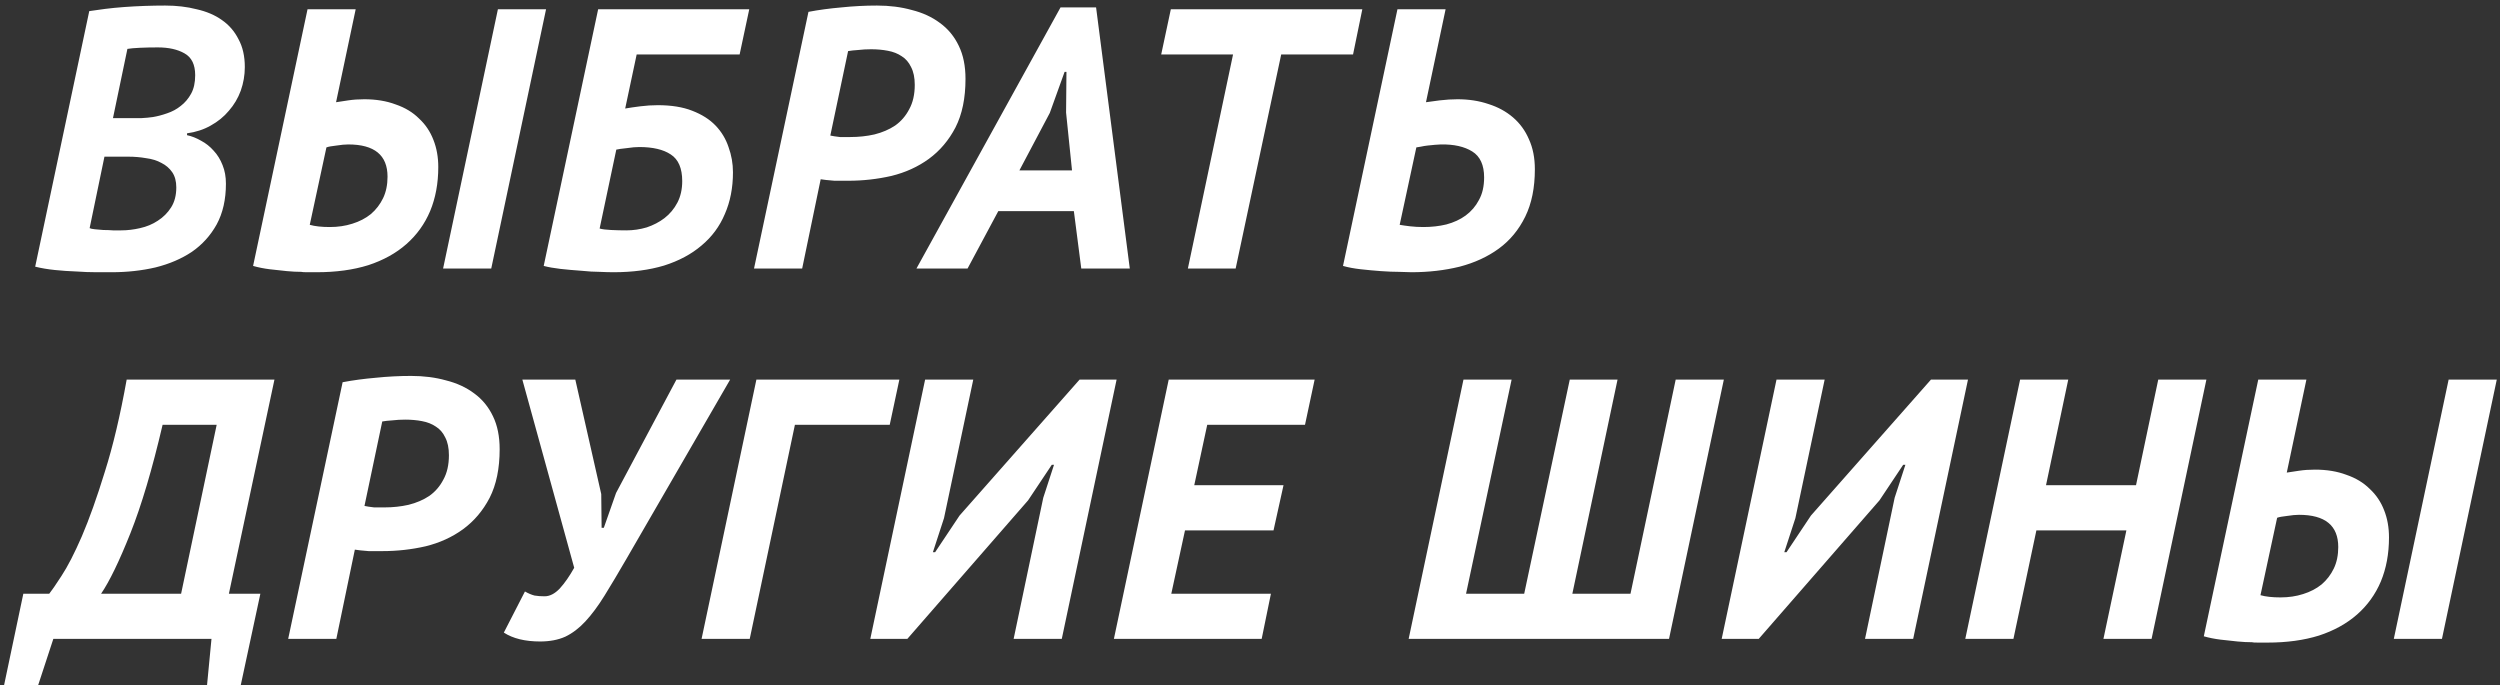 <svg width="270" height="74" viewBox="0 0 270 74" fill="none" xmlns="http://www.w3.org/2000/svg">
<rect x="0" y="0" width="270" height="74" fill="#333333" stroke="none"/>
<path d="M9.64 1.2C10.147 1.12 10.72 1.04 11.36 0.96C12 0.88 12.68 0.813 13.4 0.76C14.12 0.707 14.853 0.667 15.6 0.64C16.373 0.613 17.12 0.6 17.84 0.6C19.067 0.6 20.2 0.733 21.24 1C22.307 1.24 23.213 1.627 23.96 2.16C24.733 2.693 25.333 3.387 25.76 4.24C26.213 5.067 26.44 6.067 26.44 7.24C26.44 8.12 26.293 8.973 26 9.8C25.707 10.6 25.28 11.32 24.72 11.96C24.187 12.6 23.533 13.133 22.76 13.56C22.013 13.987 21.16 14.267 20.2 14.4V14.6C20.707 14.707 21.213 14.907 21.72 15.2C22.227 15.467 22.68 15.827 23.08 16.28C23.48 16.707 23.8 17.227 24.04 17.84C24.28 18.427 24.4 19.093 24.4 19.84C24.4 21.547 24.067 23.013 23.4 24.24C22.733 25.44 21.84 26.427 20.72 27.2C19.6 27.947 18.293 28.507 16.8 28.88C15.307 29.227 13.733 29.4 12.08 29.4C11.653 29.4 11.093 29.4 10.4 29.4C9.733 29.4 9.013 29.373 8.24 29.32C7.467 29.293 6.693 29.24 5.92 29.16C5.147 29.08 4.44 28.96 3.8 28.8L9.64 1.2ZM9.68 24.64C9.787 24.693 9.973 24.733 10.24 24.76C10.533 24.787 10.84 24.813 11.16 24.84C11.507 24.84 11.853 24.853 12.2 24.88C12.547 24.88 12.84 24.88 13.08 24.88C13.747 24.88 14.427 24.8 15.12 24.64C15.84 24.48 16.48 24.213 17.04 23.84C17.627 23.467 18.107 22.987 18.48 22.4C18.853 21.813 19.04 21.093 19.04 20.24C19.04 19.573 18.893 19.027 18.6 18.6C18.307 18.173 17.92 17.84 17.44 17.6C16.96 17.333 16.4 17.16 15.76 17.08C15.147 16.973 14.507 16.92 13.84 16.92H11.28L9.68 24.64ZM12.2 12.76H13.92C14.293 12.76 14.733 12.76 15.24 12.76C15.747 12.733 16.173 12.693 16.52 12.64C17 12.56 17.507 12.427 18.04 12.24C18.6 12.053 19.093 11.787 19.52 11.44C19.973 11.093 20.347 10.653 20.64 10.12C20.933 9.587 21.08 8.92 21.08 8.12C21.08 6.973 20.693 6.187 19.92 5.76C19.173 5.333 18.213 5.12 17.04 5.12C16.347 5.12 15.707 5.133 15.12 5.16C14.533 5.187 14.08 5.227 13.76 5.28L12.2 12.76ZM53.774 1L58.974 1L53.054 29H47.854L53.774 1ZM33.214 1L38.414 1L36.294 11.04C36.641 10.987 37.081 10.92 37.614 10.84C38.148 10.76 38.721 10.72 39.334 10.72C40.614 10.72 41.748 10.907 42.734 11.28C43.748 11.627 44.588 12.133 45.254 12.8C45.948 13.44 46.468 14.213 46.814 15.12C47.161 16 47.334 16.973 47.334 18.04C47.334 19.8 47.041 21.387 46.454 22.8C45.868 24.187 45.014 25.373 43.894 26.36C42.774 27.347 41.401 28.107 39.774 28.64C38.148 29.147 36.294 29.4 34.214 29.4C33.868 29.4 33.521 29.4 33.174 29.4C32.828 29.4 32.614 29.387 32.534 29.36C32.054 29.36 31.534 29.333 30.974 29.28C30.414 29.227 29.801 29.16 29.134 29.08C28.494 29 27.894 28.88 27.334 28.72L33.214 1ZM33.454 24.28C34.014 24.44 34.734 24.52 35.614 24.52C36.494 24.52 37.308 24.4 38.054 24.16C38.828 23.92 39.494 23.573 40.054 23.12C40.614 22.64 41.054 22.067 41.374 21.4C41.694 20.733 41.854 19.96 41.854 19.08C41.854 16.76 40.441 15.6 37.614 15.6C37.268 15.6 36.841 15.64 36.334 15.72C35.828 15.773 35.468 15.84 35.254 15.92L33.454 24.28ZM64.6 1L69.8 1L80.92 1L79.88 5.88L68.76 5.88L67.52 11.72C67.974 11.64 68.52 11.56 69.16 11.48C69.8 11.4 70.427 11.36 71.04 11.36C72.507 11.36 73.747 11.56 74.76 11.96C75.8 12.36 76.64 12.893 77.28 13.56C77.92 14.227 78.387 15 78.68 15.88C79 16.76 79.16 17.667 79.16 18.6C79.16 20.28 78.867 21.787 78.28 23.12C77.72 24.453 76.88 25.587 75.76 26.52C74.667 27.453 73.32 28.173 71.72 28.68C70.12 29.16 68.307 29.4 66.28 29.4C65.854 29.4 65.347 29.387 64.76 29.36C64.2 29.36 63.534 29.32 62.76 29.24C61.987 29.187 61.24 29.12 60.52 29.04C59.827 28.96 59.227 28.853 58.72 28.72L64.6 1ZM64.76 24.68C65.027 24.76 65.44 24.813 66 24.84C66.56 24.867 67.107 24.88 67.64 24.88C68.387 24.88 69.12 24.773 69.84 24.56C70.56 24.32 71.2 23.987 71.76 23.56C72.347 23.107 72.814 22.547 73.16 21.88C73.507 21.213 73.68 20.44 73.68 19.56C73.68 18.173 73.267 17.213 72.44 16.68C71.64 16.147 70.507 15.88 69.04 15.88C68.667 15.88 68.214 15.92 67.68 16C67.147 16.053 66.774 16.107 66.56 16.16L64.76 24.68ZM87.314 1.28C88.434 1.067 89.621 0.907 90.874 0.8C92.154 0.667 93.434 0.6 94.714 0.6C96.074 0.6 97.328 0.76 98.474 1.08C99.648 1.373 100.661 1.84 101.514 2.48C102.394 3.12 103.074 3.947 103.554 4.96C104.034 5.947 104.274 7.133 104.274 8.52C104.274 10.6 103.914 12.347 103.194 13.76C102.474 15.147 101.514 16.28 100.314 17.16C99.141 18.013 97.794 18.627 96.274 19C94.754 19.347 93.208 19.52 91.634 19.52C91.501 19.52 91.288 19.52 90.994 19.52C90.728 19.52 90.434 19.52 90.114 19.52C89.821 19.493 89.528 19.467 89.234 19.44C88.968 19.413 88.768 19.387 88.634 19.36L86.634 29H81.434L87.314 1.28ZM89.674 14.64C89.781 14.667 89.928 14.693 90.114 14.72C90.301 14.747 90.501 14.773 90.714 14.8C90.954 14.8 91.168 14.8 91.354 14.8C91.568 14.8 91.728 14.8 91.834 14.8C92.741 14.8 93.608 14.707 94.434 14.52C95.288 14.307 96.034 13.987 96.674 13.56C97.314 13.107 97.821 12.52 98.194 11.8C98.594 11.08 98.794 10.2 98.794 9.16C98.794 8.387 98.661 7.747 98.394 7.24C98.154 6.733 97.821 6.347 97.394 6.08C96.968 5.787 96.461 5.587 95.874 5.48C95.314 5.373 94.714 5.32 94.074 5.32C93.594 5.32 93.128 5.347 92.674 5.4C92.248 5.427 91.888 5.467 91.594 5.52L89.674 14.64ZM115.977 22.8H107.817L104.497 29H98.977L114.537 0.8L118.377 0.8L122.017 29H116.777L115.977 22.8ZM110.097 18.4H115.777L115.137 12.16L115.177 7.76H114.977L113.377 12.2L110.097 18.4ZM146.13 5.88L138.37 5.88L133.45 29H128.29L133.17 5.88L125.41 5.88L126.45 1L147.13 1L146.13 5.88ZM150.925 1L156.125 1L154.005 11.04C154.325 10.987 154.819 10.92 155.485 10.84C156.179 10.76 156.819 10.72 157.405 10.72C158.632 10.72 159.752 10.893 160.765 11.24C161.779 11.56 162.659 12.04 163.405 12.68C164.152 13.32 164.725 14.107 165.125 15.04C165.552 15.973 165.765 17.053 165.765 18.28C165.765 20.28 165.419 21.987 164.725 23.4C164.032 24.813 163.085 25.96 161.885 26.84C160.685 27.72 159.272 28.373 157.645 28.8C156.019 29.2 154.285 29.4 152.445 29.4C152.099 29.4 151.645 29.387 151.085 29.36C150.525 29.36 149.872 29.333 149.125 29.28C148.405 29.227 147.685 29.16 146.965 29.08C146.245 29 145.605 28.88 145.045 28.72L150.925 1ZM151.165 24.28C151.459 24.333 151.832 24.387 152.285 24.44C152.739 24.493 153.219 24.52 153.725 24.52C154.605 24.52 155.432 24.427 156.205 24.24C157.005 24.027 157.699 23.707 158.285 23.28C158.899 22.827 159.379 22.267 159.725 21.6C160.099 20.933 160.285 20.12 160.285 19.16C160.285 17.827 159.859 16.893 159.005 16.36C158.152 15.827 157.019 15.573 155.605 15.6C155.445 15.6 155.232 15.613 154.965 15.64C154.699 15.667 154.432 15.693 154.165 15.72C153.925 15.747 153.685 15.787 153.445 15.84C153.232 15.867 153.072 15.893 152.965 15.92L151.165 24.28ZM26 74H22.36L22.84 69H5.76L4.12 74H0.44L2.52 64.12H5.32C5.56 63.827 6 63.187 6.64 62.2C7.307 61.187 8.04 59.76 8.84 57.92C9.64 56.053 10.467 53.733 11.32 50.96C12.2 48.187 12.987 44.867 13.68 41H18.36H24.44L29.64 41L24.72 64.12H28.12L26 74ZM19.56 64.12L23.4 45.88H17.56C16.44 50.68 15.28 54.587 14.08 57.6C12.88 60.613 11.827 62.787 10.92 64.12H19.56ZM37.003 41.28C38.123 41.067 39.31 40.907 40.563 40.8C41.843 40.667 43.123 40.6 44.403 40.6C45.763 40.6 47.017 40.76 48.163 41.08C49.337 41.373 50.35 41.84 51.203 42.48C52.083 43.12 52.763 43.947 53.243 44.96C53.723 45.947 53.963 47.133 53.963 48.52C53.963 50.6 53.603 52.347 52.883 53.76C52.163 55.147 51.203 56.28 50.003 57.16C48.83 58.013 47.483 58.627 45.963 59C44.443 59.347 42.897 59.52 41.323 59.52C41.19 59.52 40.977 59.52 40.683 59.52C40.417 59.52 40.123 59.52 39.803 59.52C39.51 59.493 39.217 59.467 38.923 59.44C38.657 59.413 38.457 59.387 38.323 59.36L36.323 69H31.123L37.003 41.28ZM39.363 54.64C39.47 54.667 39.617 54.693 39.803 54.72C39.99 54.747 40.19 54.773 40.403 54.8C40.643 54.8 40.857 54.8 41.043 54.8C41.257 54.8 41.417 54.8 41.523 54.8C42.43 54.8 43.297 54.707 44.123 54.52C44.977 54.307 45.723 53.987 46.363 53.56C47.003 53.107 47.51 52.52 47.883 51.8C48.283 51.08 48.483 50.2 48.483 49.16C48.483 48.387 48.35 47.747 48.083 47.24C47.843 46.733 47.51 46.347 47.083 46.08C46.657 45.787 46.15 45.587 45.563 45.48C45.003 45.373 44.403 45.32 43.763 45.32C43.283 45.32 42.817 45.347 42.363 45.4C41.937 45.427 41.577 45.467 41.283 45.52L39.363 54.64ZM64.934 53.36L64.974 57H65.214L66.534 53.24L73.054 41H78.854L67.654 60.36C66.774 61.88 65.988 63.2 65.294 64.32C64.601 65.44 63.908 66.373 63.214 67.12C62.548 67.84 61.828 68.387 61.054 68.76C60.281 69.107 59.374 69.28 58.334 69.28C56.708 69.28 55.401 68.96 54.414 68.32L56.694 63.88C57.068 64.093 57.414 64.24 57.734 64.32C58.054 64.373 58.414 64.4 58.814 64.4C59.374 64.4 59.921 64.12 60.454 63.56C60.988 62.973 61.508 62.227 62.014 61.32L56.414 41H62.134L64.934 53.36ZM96.09 45.88H85.85L80.97 69H75.77L81.69 41H97.13L96.09 45.88ZM112.672 53.76L113.832 50.2H113.592L111.032 54.04L97.992 69H93.992L99.912 41H105.112L101.952 55.96L100.752 59.64H100.992L103.632 55.68L116.592 41H120.592L114.672 69H109.472L112.672 53.76ZM126.22 41H131.42H141.98L140.94 45.88H130.38L128.98 52.4H138.62L137.54 57.28H127.98L126.5 64.12L137.26 64.12L136.26 69L125.5 69H120.3L126.22 41ZM168.814 69H163.614H157.334H152.134L158.054 41H163.254L158.334 64.12H164.614L169.534 41H174.694L169.814 64.12H176.094L180.974 41H186.174L180.254 69H175.094H168.814ZM204.622 53.76L205.782 50.2H205.542L202.982 54.04L189.942 69H185.942L191.862 41H197.062L193.902 55.96L192.702 59.64H192.942L195.582 55.68L208.542 41H212.542L206.622 69H201.422L204.622 53.76ZM229.65 57.28H219.93L217.45 69H212.25L218.17 41H223.37L220.97 52.4H230.69L233.09 41H238.29L232.37 69H227.17L229.65 57.28ZM264.451 41H269.651L263.731 69H258.531L264.451 41ZM243.891 41L249.091 41L246.971 51.04C247.318 50.987 247.758 50.92 248.291 50.84C248.824 50.76 249.398 50.72 250.011 50.72C251.291 50.72 252.424 50.907 253.411 51.28C254.424 51.627 255.264 52.133 255.931 52.8C256.624 53.44 257.144 54.213 257.491 55.12C257.838 56 258.011 56.973 258.011 58.04C258.011 59.8 257.718 61.387 257.131 62.8C256.544 64.187 255.691 65.373 254.571 66.36C253.451 67.347 252.078 68.107 250.451 68.64C248.824 69.147 246.971 69.4 244.891 69.4C244.544 69.4 244.198 69.4 243.851 69.4C243.504 69.4 243.291 69.387 243.211 69.36C242.731 69.36 242.211 69.333 241.651 69.28C241.091 69.227 240.478 69.16 239.811 69.08C239.171 69 238.571 68.88 238.011 68.72L243.891 41ZM244.131 64.28C244.691 64.44 245.411 64.52 246.291 64.52C247.171 64.52 247.984 64.4 248.731 64.16C249.504 63.92 250.171 63.573 250.731 63.12C251.291 62.64 251.731 62.067 252.051 61.4C252.371 60.733 252.531 59.96 252.531 59.08C252.531 56.76 251.118 55.6 248.291 55.6C247.944 55.6 247.518 55.64 247.011 55.72C246.504 55.773 246.144 55.84 245.931 55.92L244.131 64.28Z" fill="white"/>
</svg>
